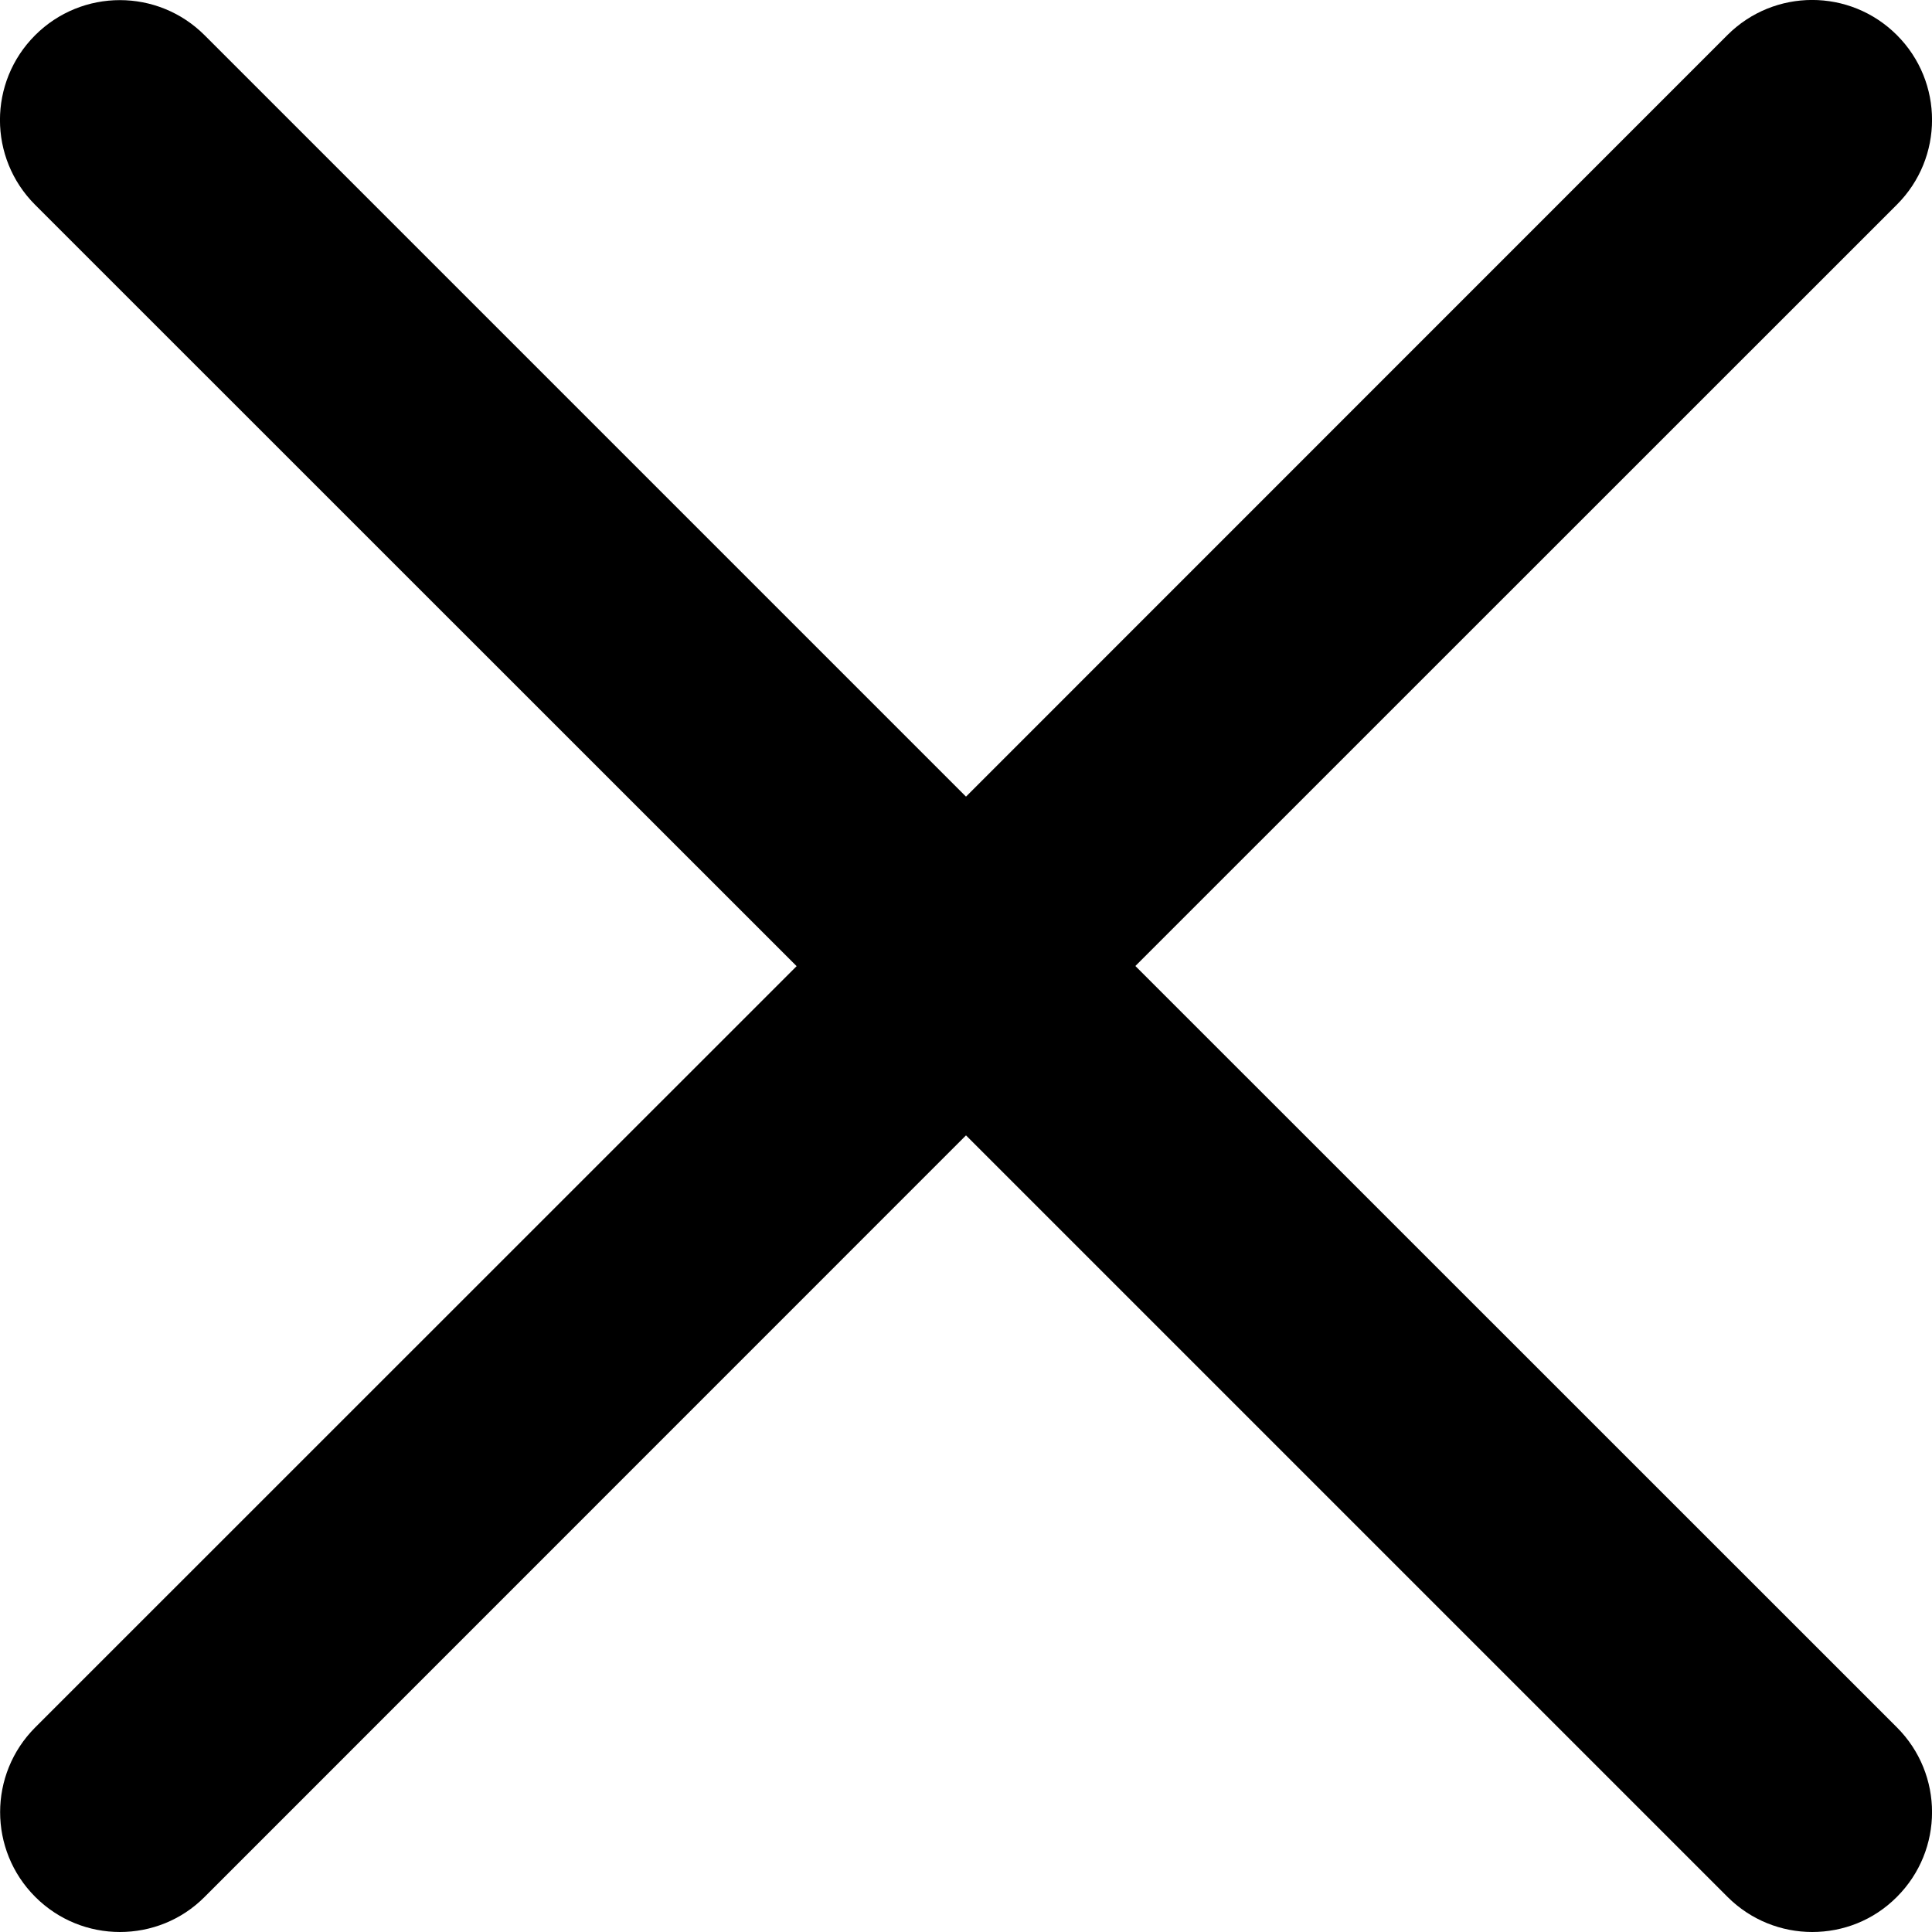 <svg width="12" height="12" viewBox="0 0 12 12" fill="none" xmlns="http://www.w3.org/2000/svg">
<path d="M7.052 6L11.782 1.271C12.073 0.98 12.073 0.509 11.782 0.218C11.491 -0.073 11.02 -0.073 10.729 0.218L6 4.948L1.271 0.219C0.98 -0.072 0.509 -0.072 0.218 0.219C-0.073 0.51 -0.073 0.981 0.218 1.272L4.948 6.001L0.219 10.729C-0.072 11.02 -0.072 11.491 0.219 11.782C0.364 11.927 0.554 12 0.745 12C0.935 12 1.126 11.928 1.271 11.782L6 7.052L10.73 11.782C10.875 11.927 11.066 12 11.256 12C11.447 12 11.637 11.928 11.782 11.782C12.073 11.491 12.073 11.02 11.782 10.729L7.052 6Z" fill="currentColor"/>
</svg>
